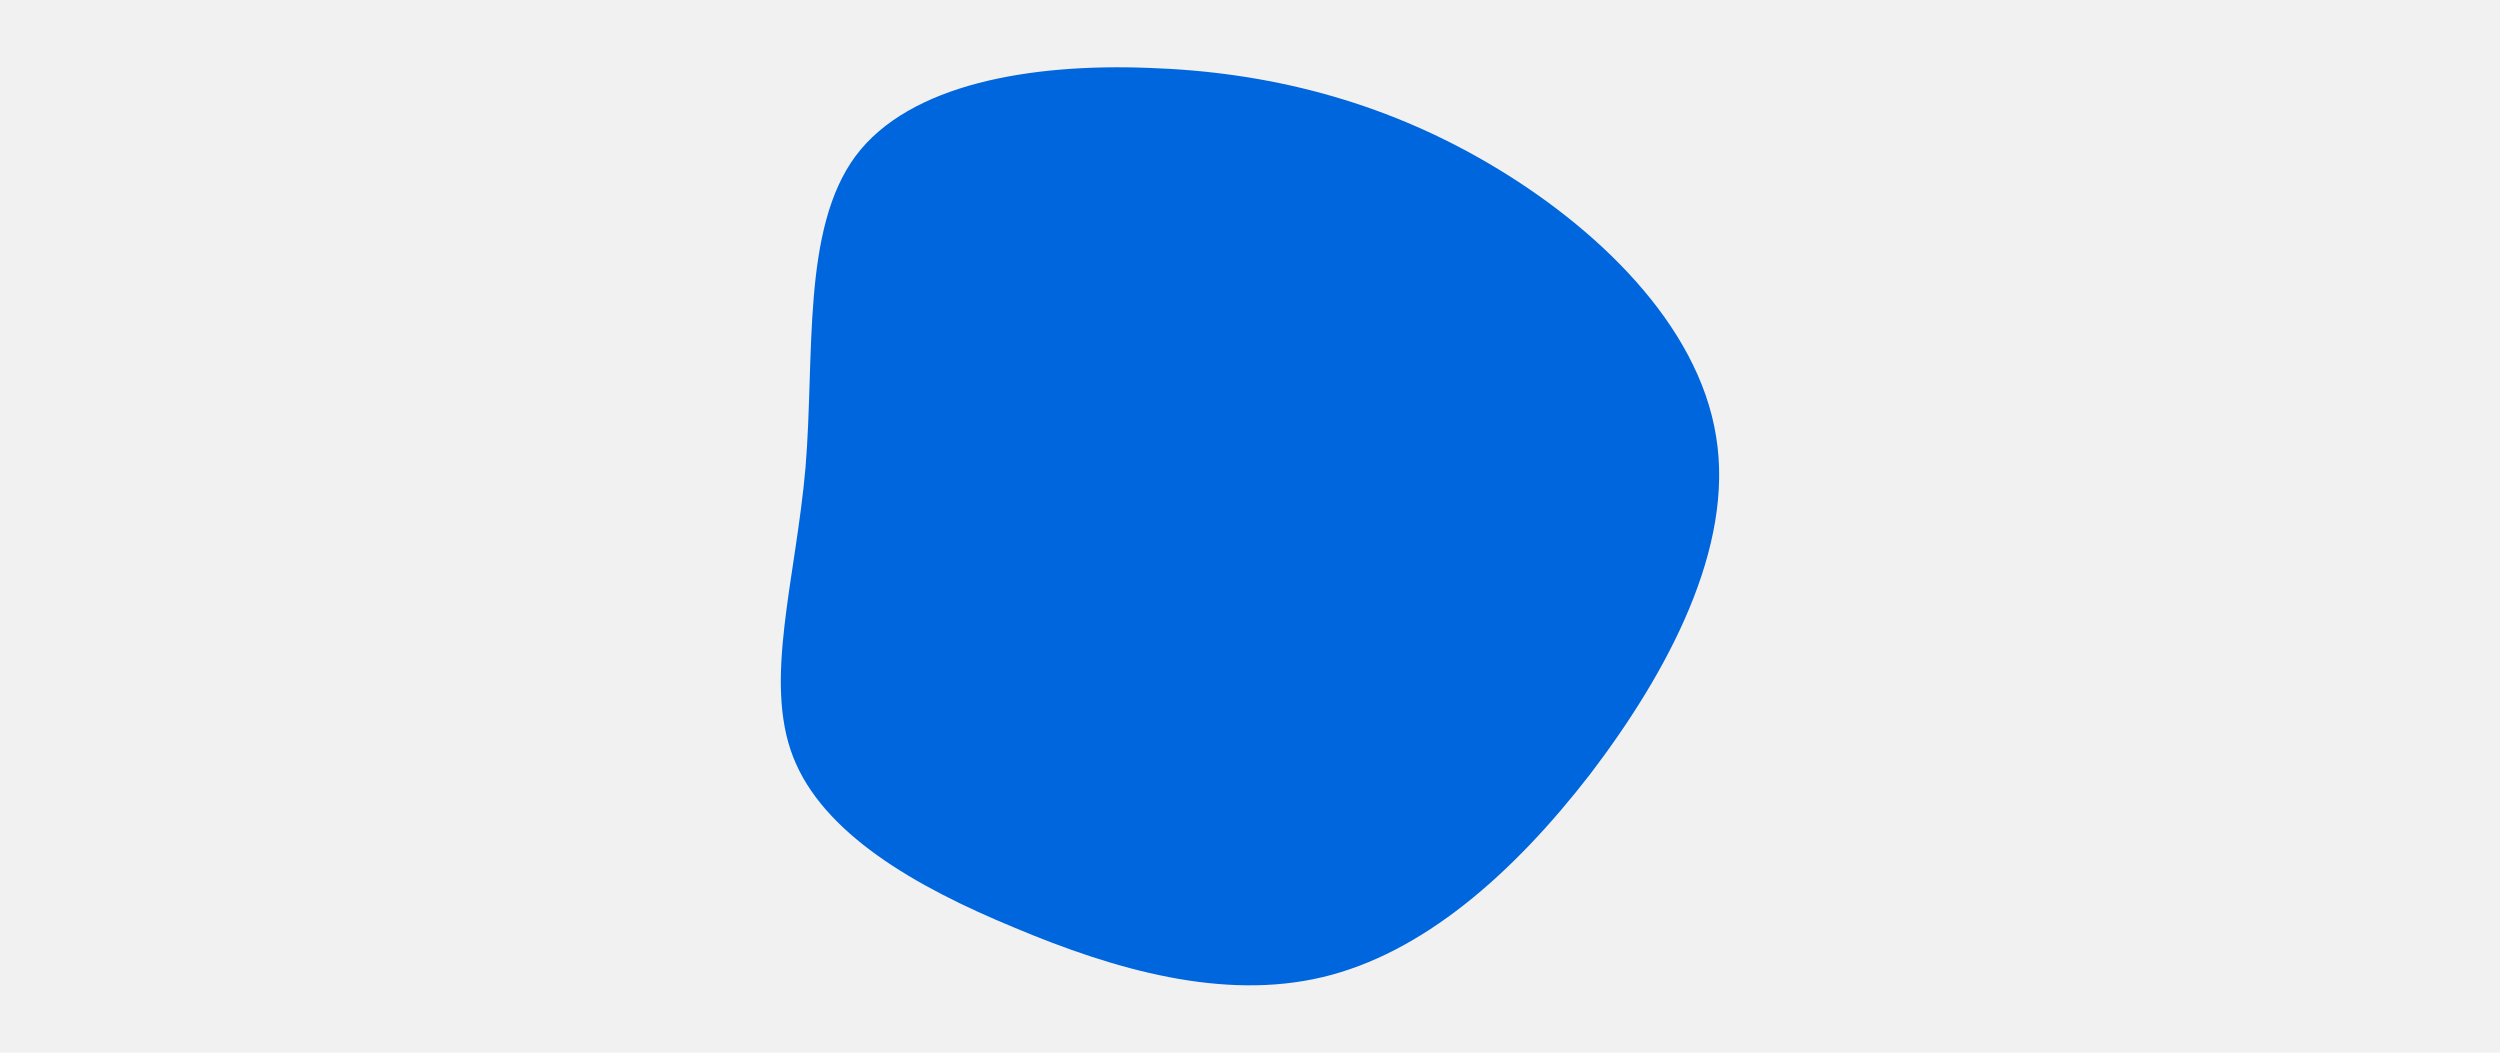 <svg id="visual" viewBox="0 0 380 160" width="380" height="160" xmlns="http://www.w3.org/2000/svg" xmlns:xlink="http://www.w3.org/1999/xlink" version="1.1"><rect x="0" y="0" width="380" height="160" fill="#f1f1f1"></rect><g transform="translate(175.143 81.622)"><path d="M51.1 -56.8C67.5 -47.2 83 -32.3 85.7 -15.3C88.5 1.6 78.4 20.5 66.6 36C54.7 51.4 41 63.3 25.9 66.9C10.8 70.5 -5.7 65.8 -20.9 59.4C-36.2 53.1 -50.1 45 -54.6 33.4C-59.1 21.8 -54.2 6.5 -52.7 -10.6C-51.3 -27.7 -53.3 -46.8 -45.1 -57.9C-36.9 -68.9 -18.4 -72 -0.5 -71.3C17.4 -70.7 34.7 -66.4 51.1 -56.8" fill="#0066dd"></path></g></svg>